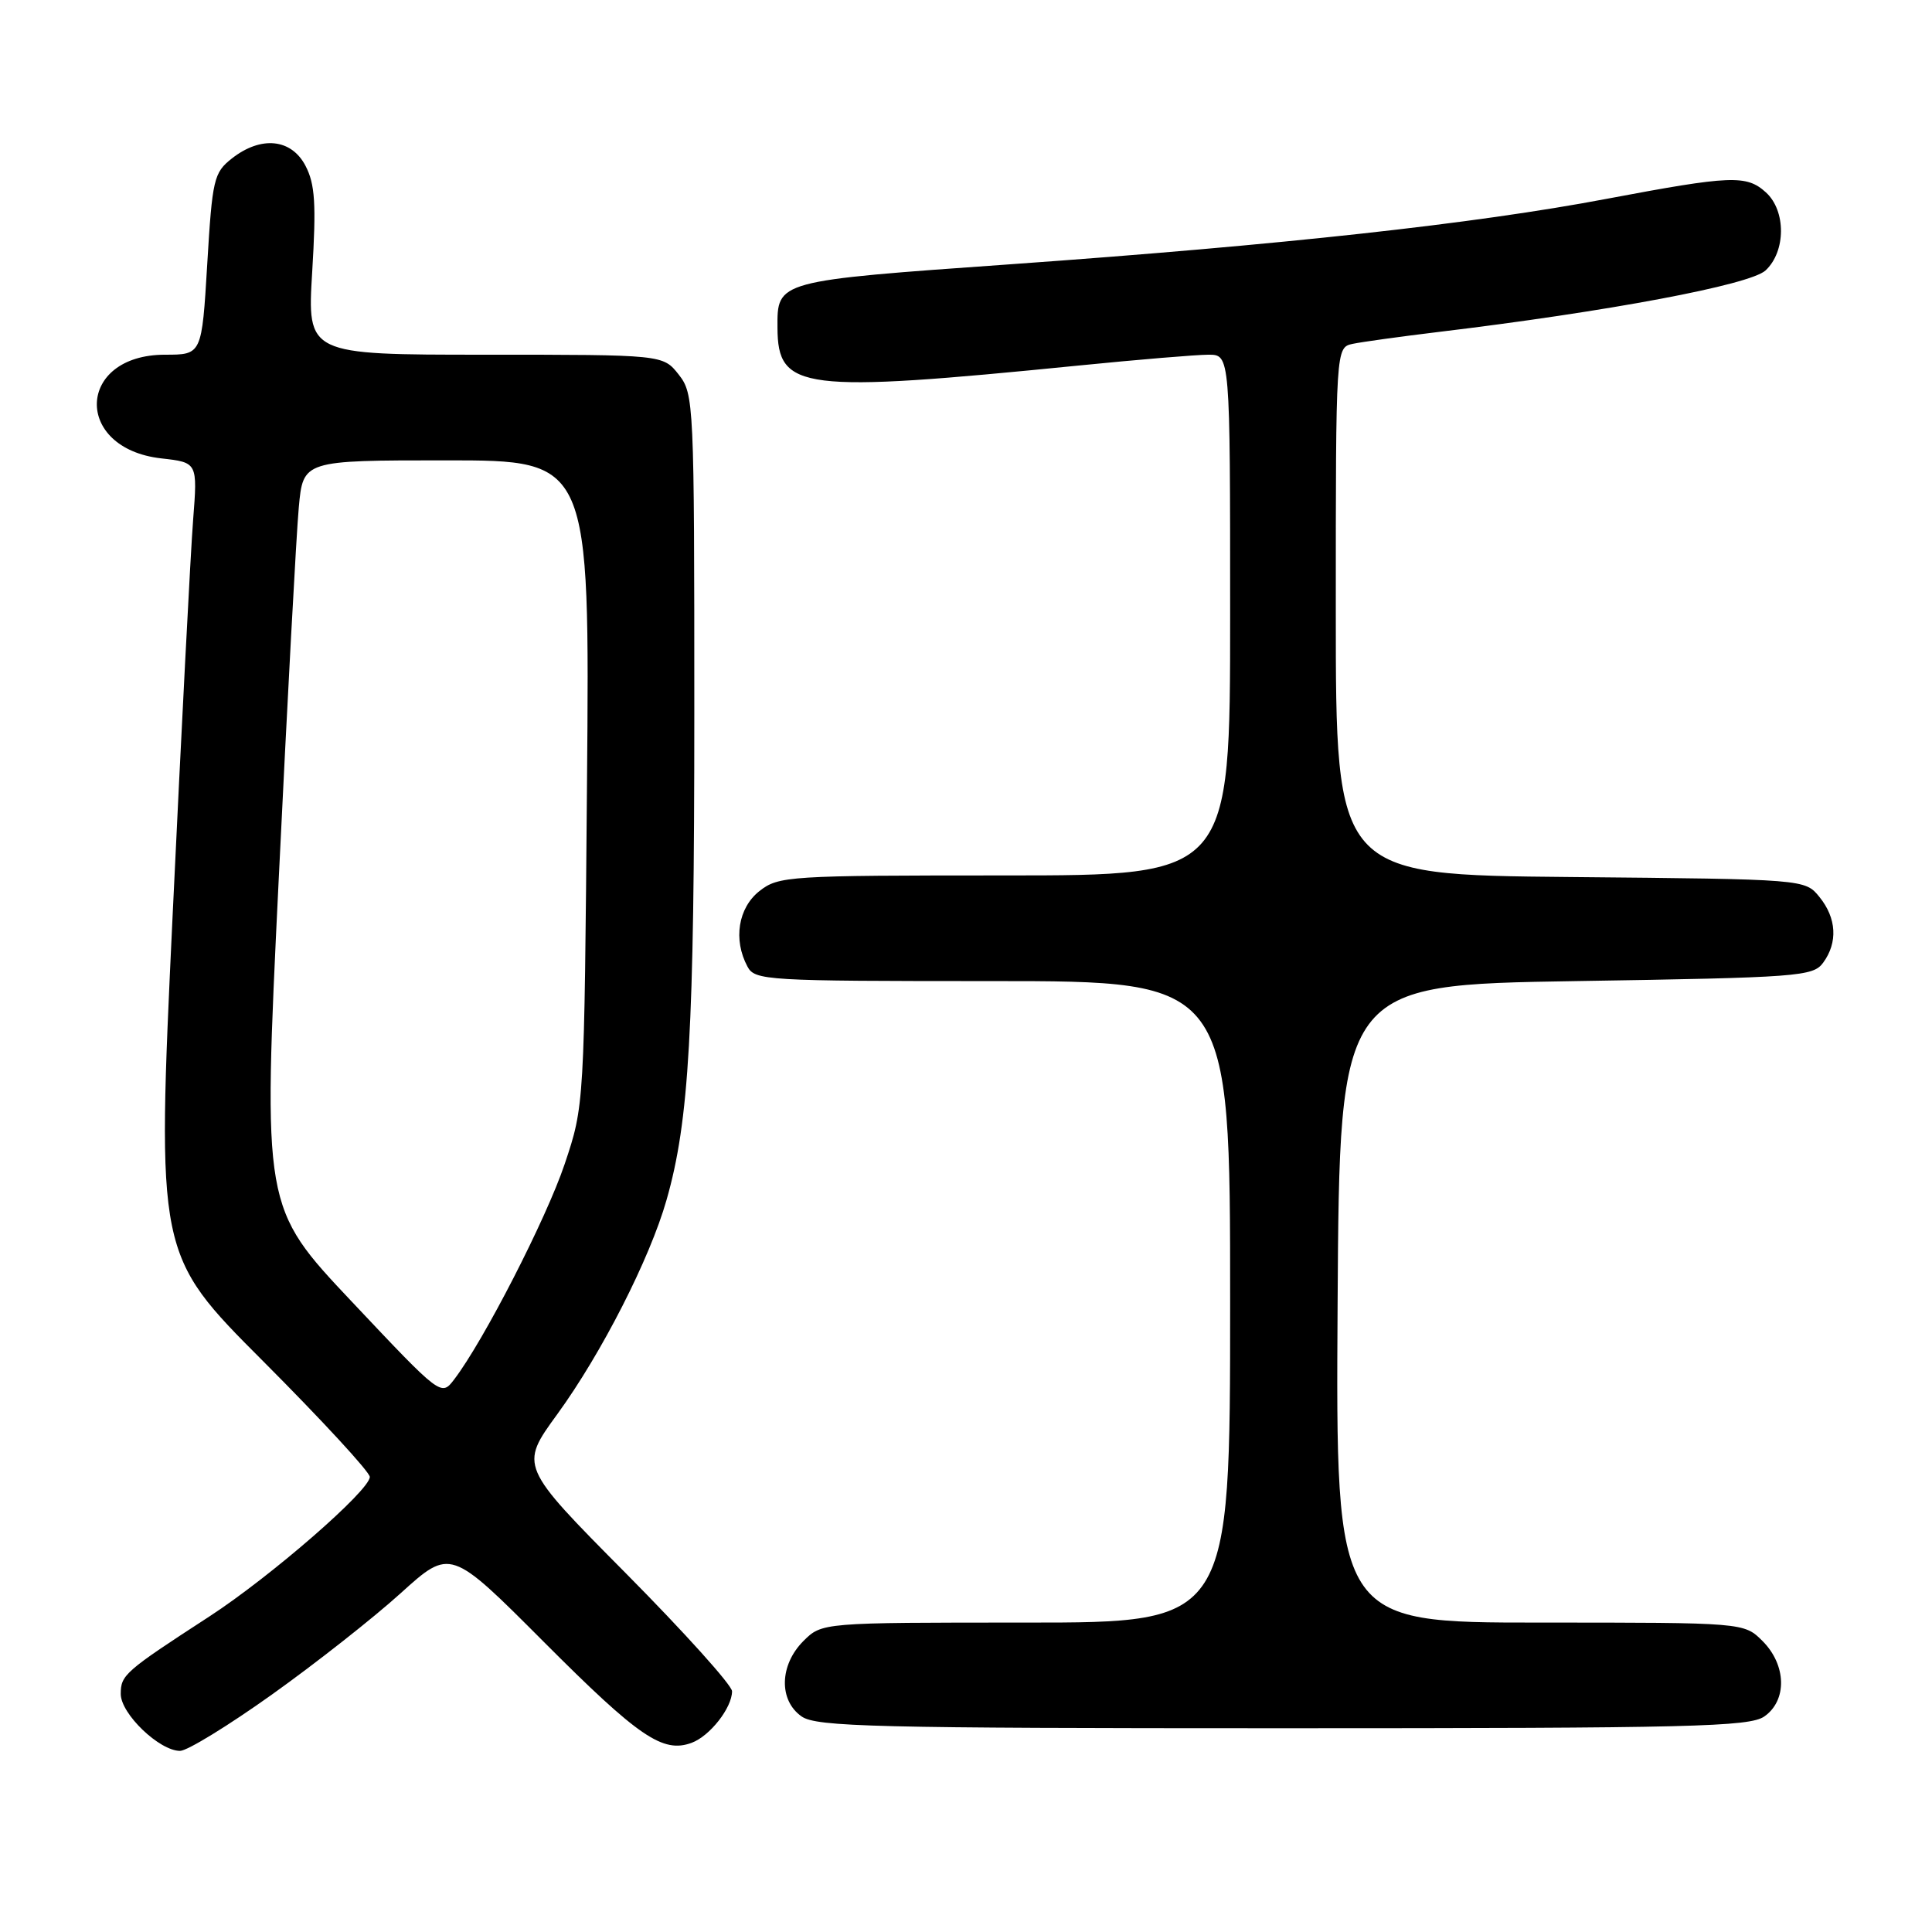 <?xml version="1.0" encoding="UTF-8" standalone="no"?>
<!DOCTYPE svg PUBLIC "-//W3C//DTD SVG 1.1//EN" "http://www.w3.org/Graphics/SVG/1.1/DTD/svg11.dtd" >
<svg xmlns="http://www.w3.org/2000/svg" xmlns:xlink="http://www.w3.org/1999/xlink" version="1.1" viewBox="0 0 256 256">
 <g >
 <path fill="currentColor"
d=" M 36.04 224.53 C 41.79 220.43 49.47 214.39 53.09 211.11 C 59.68 205.15 59.68 205.15 72.05 217.55 C 84.63 230.16 87.83 232.35 91.65 230.93 C 94.06 230.04 97.00 226.29 97.00 224.10 C 97.00 223.31 90.66 216.27 82.92 208.46 C 68.84 194.26 68.84 194.26 73.85 187.38 C 79.71 179.32 86.11 166.78 88.32 159.00 C 91.32 148.51 92.00 136.49 92.00 94.41 C 92.00 53.29 91.95 52.21 89.93 49.63 C 87.85 47.00 87.85 47.00 64.28 47.00 C 40.70 47.00 40.70 47.00 41.37 35.99 C 41.91 27.05 41.75 24.41 40.49 21.99 C 38.62 18.37 34.59 17.96 30.72 21.00 C 28.33 22.88 28.13 23.75 27.46 35.00 C 26.74 47.00 26.74 47.00 21.87 47.00 C 10.13 47.00 9.68 59.42 21.38 60.74 C 26.18 61.28 26.18 61.28 25.59 68.89 C 25.26 73.08 24.04 96.69 22.87 121.36 C 20.75 166.23 20.75 166.23 34.88 180.38 C 42.64 188.16 49.00 195.05 49.00 195.70 C 49.00 197.49 35.86 208.91 27.73 214.20 C 16.52 221.48 16.00 221.94 16.00 224.46 C 16.00 227.09 21.12 232.00 23.86 232.00 C 24.81 232.00 30.28 228.64 36.04 224.53 Z  M 233.78 227.44 C 236.83 225.31 236.72 220.63 233.55 217.45 C 231.09 215.00 231.09 215.00 204.03 215.00 C 176.98 215.00 176.98 215.00 177.24 172.75 C 177.50 130.50 177.50 130.50 208.83 130.00 C 238.38 129.53 240.24 129.39 241.58 127.56 C 243.54 124.88 243.36 121.66 241.09 118.86 C 239.18 116.50 239.18 116.50 208.09 116.21 C 177.00 115.92 177.00 115.92 177.00 80.98 C 177.00 46.04 177.00 46.04 179.25 45.56 C 180.49 45.30 185.55 44.60 190.50 44.00 C 213.04 41.29 231.90 37.75 233.95 35.83 C 236.65 33.31 236.67 27.92 233.99 25.49 C 231.41 23.15 229.37 23.24 212.87 26.35 C 195.39 29.66 169.83 32.46 134.00 35.01 C 102.85 37.22 102.98 37.18 103.02 43.44 C 103.06 51.71 106.19 52.10 142.88 48.44 C 150.79 47.65 158.55 47.00 160.13 47.00 C 163.00 47.00 163.00 47.00 163.00 81.50 C 163.00 116.00 163.00 116.00 133.13 116.00 C 104.44 116.00 103.17 116.08 100.63 118.07 C 97.81 120.30 97.13 124.51 99.04 128.07 C 100.02 129.92 101.45 130.00 131.54 130.00 C 163.00 130.00 163.00 130.00 163.00 172.50 C 163.00 215.00 163.00 215.00 135.95 215.00 C 108.91 215.00 108.91 215.00 106.45 217.45 C 103.28 220.63 103.17 225.31 106.22 227.44 C 108.18 228.81 115.91 229.00 170.00 229.00 C 224.09 229.00 231.82 228.81 233.78 227.44 Z  M 46.64 172.50 C 34.82 159.97 34.82 159.97 36.92 116.73 C 38.07 92.95 39.27 70.69 39.59 67.25 C 40.16 61.00 40.16 61.00 59.16 61.00 C 78.15 61.00 78.15 61.00 77.78 103.75 C 77.42 146.50 77.42 146.50 74.82 154.25 C 72.38 161.50 64.09 177.66 60.19 182.77 C 58.46 185.04 58.46 185.04 46.64 172.50 Z "/>
</g>
</svg>